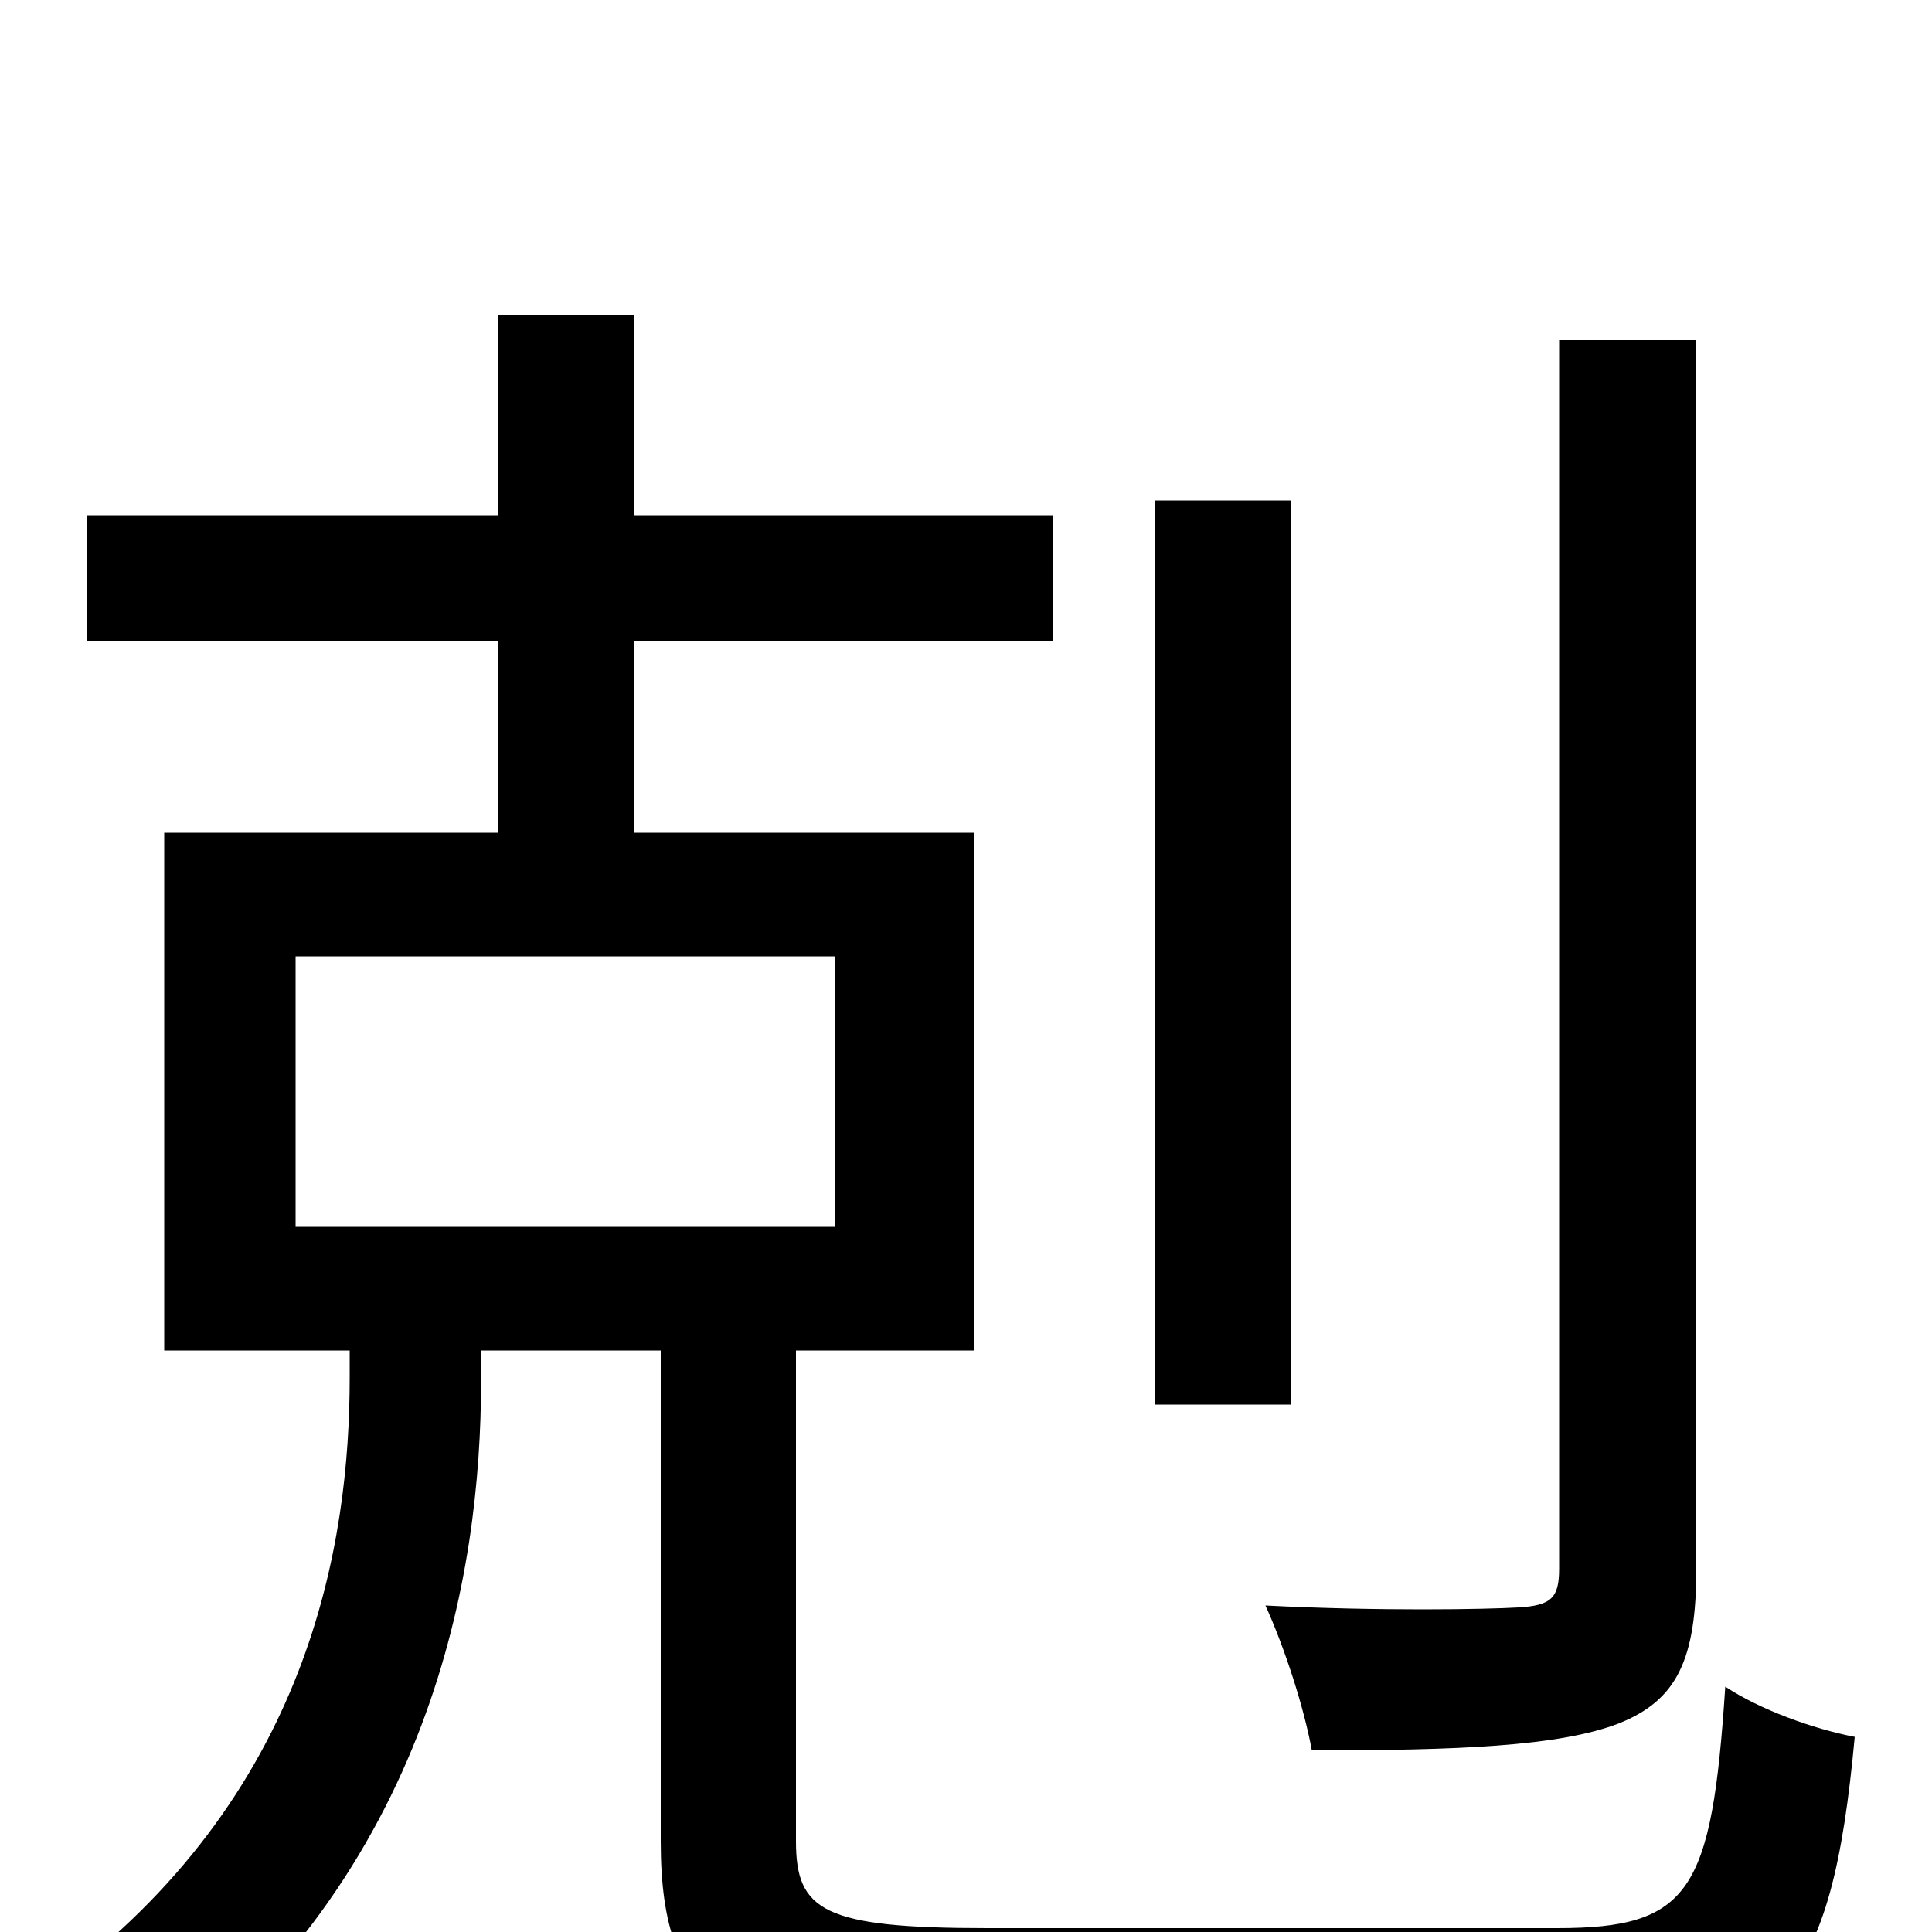<svg xmlns="http://www.w3.org/2000/svg" viewBox="0 -1000 1000 1000">
	<path fill="#000000" d="M878 -824H807V-188C807 -173 803 -169 786 -168C769 -167 714 -166 655 -169C665 -147 675 -116 679 -94C754 -94 807 -96 838 -108C868 -120 878 -141 878 -188ZM668 -741H598V-273H668ZM153 -505H432V-365H153ZM511 -2C426 -2 412 -11 412 -47V-301H504V-569H328V-668H545V-733H328V-837H258V-733H45V-668H258V-569H85V-301H181V-287C181 -202 161 -70 27 28C43 40 66 64 77 80C224 -31 249 -186 249 -285V-301H342V-47C342 41 379 62 511 62H809C922 62 948 29 960 -101C939 -105 911 -115 893 -127C886 -21 875 -2 806 -2Z"/>
</svg>